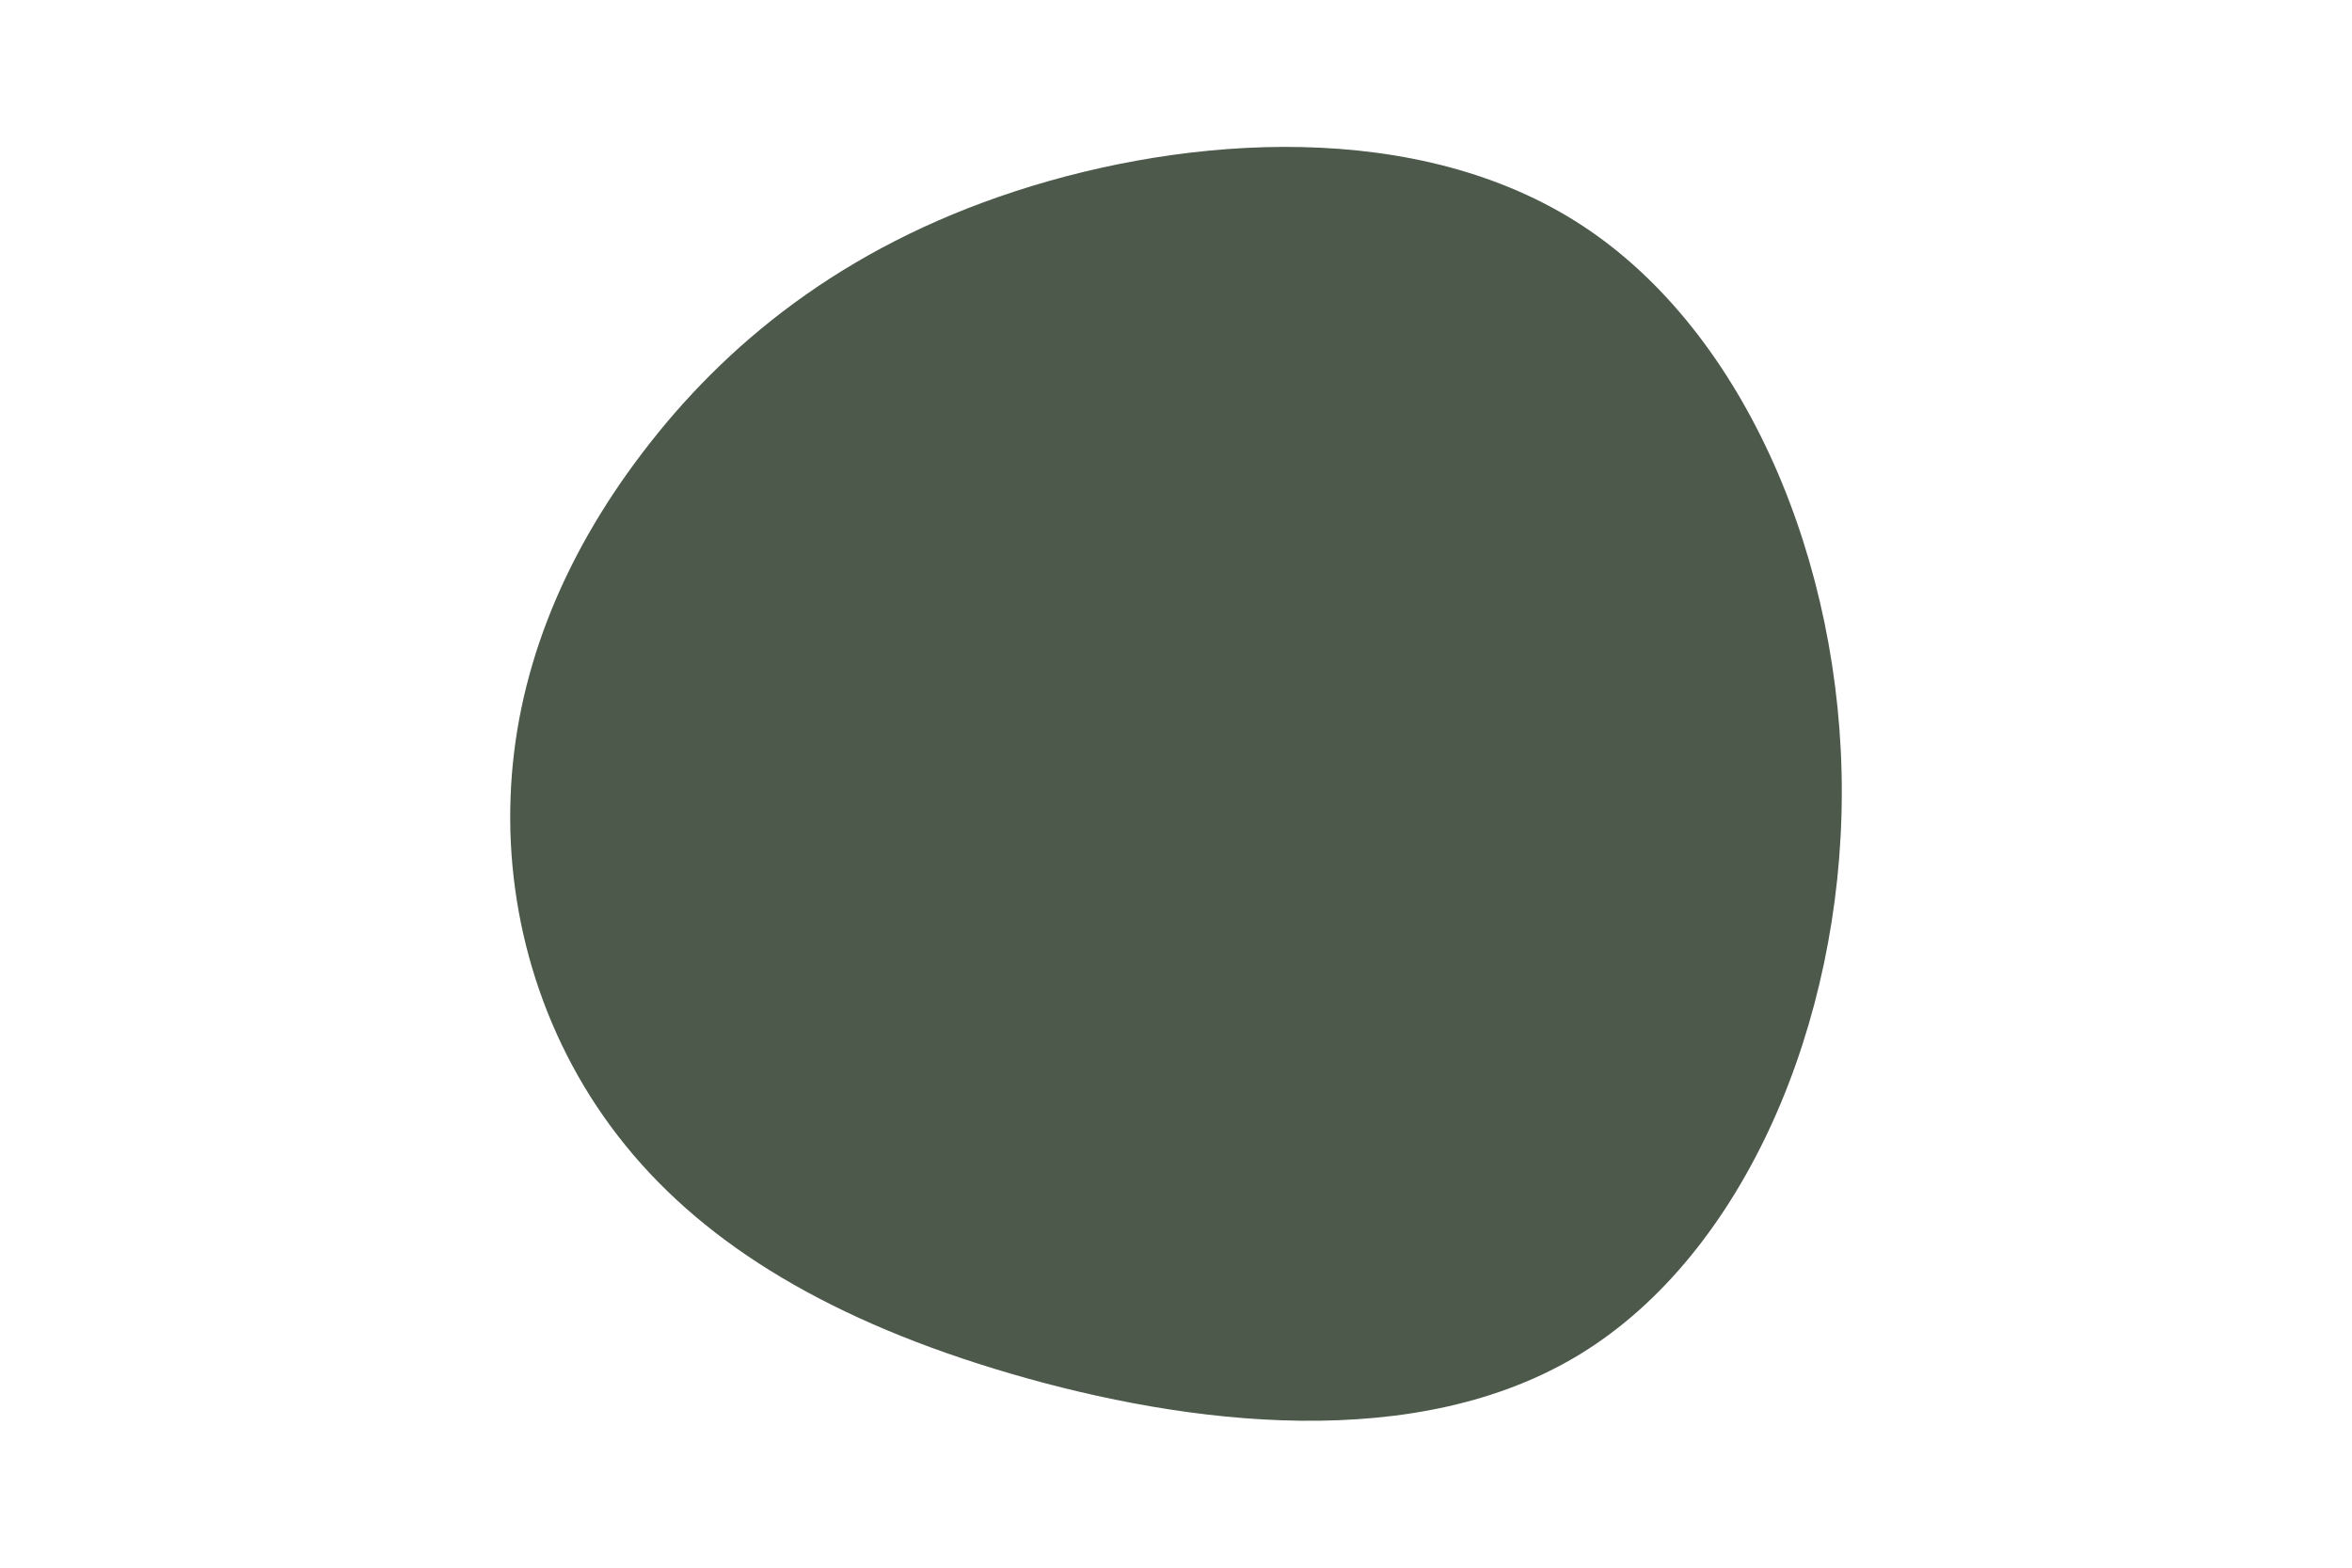 <svg id="visual" viewBox="0 0 900 600" width="900" height="600" xmlns="http://www.w3.org/2000/svg" xmlns:xlink="http://www.w3.org/1999/xlink" version="1.1"><g transform="translate(366.767 303.711)"><path d="M238.8 -217.3C301.3 -176.3 338.2 -88.2 338 -0.1C337.9 87.9 300.8 175.8 238.3 214.3C175.8 252.8 87.9 241.9 19.9 222C-48.1 202.1 -96.2 173.2 -127.4 134.7C-158.7 96.2 -173.1 48.1 -171.4 1.6C-169.8 -44.8 -152.1 -89.6 -120.8 -130.6C-89.6 -171.6 -44.8 -208.8 21.7 -230.5C88.2 -252.2 176.3 -258.3 238.8 -217.3" fill="#4c594b"></path></g></svg>